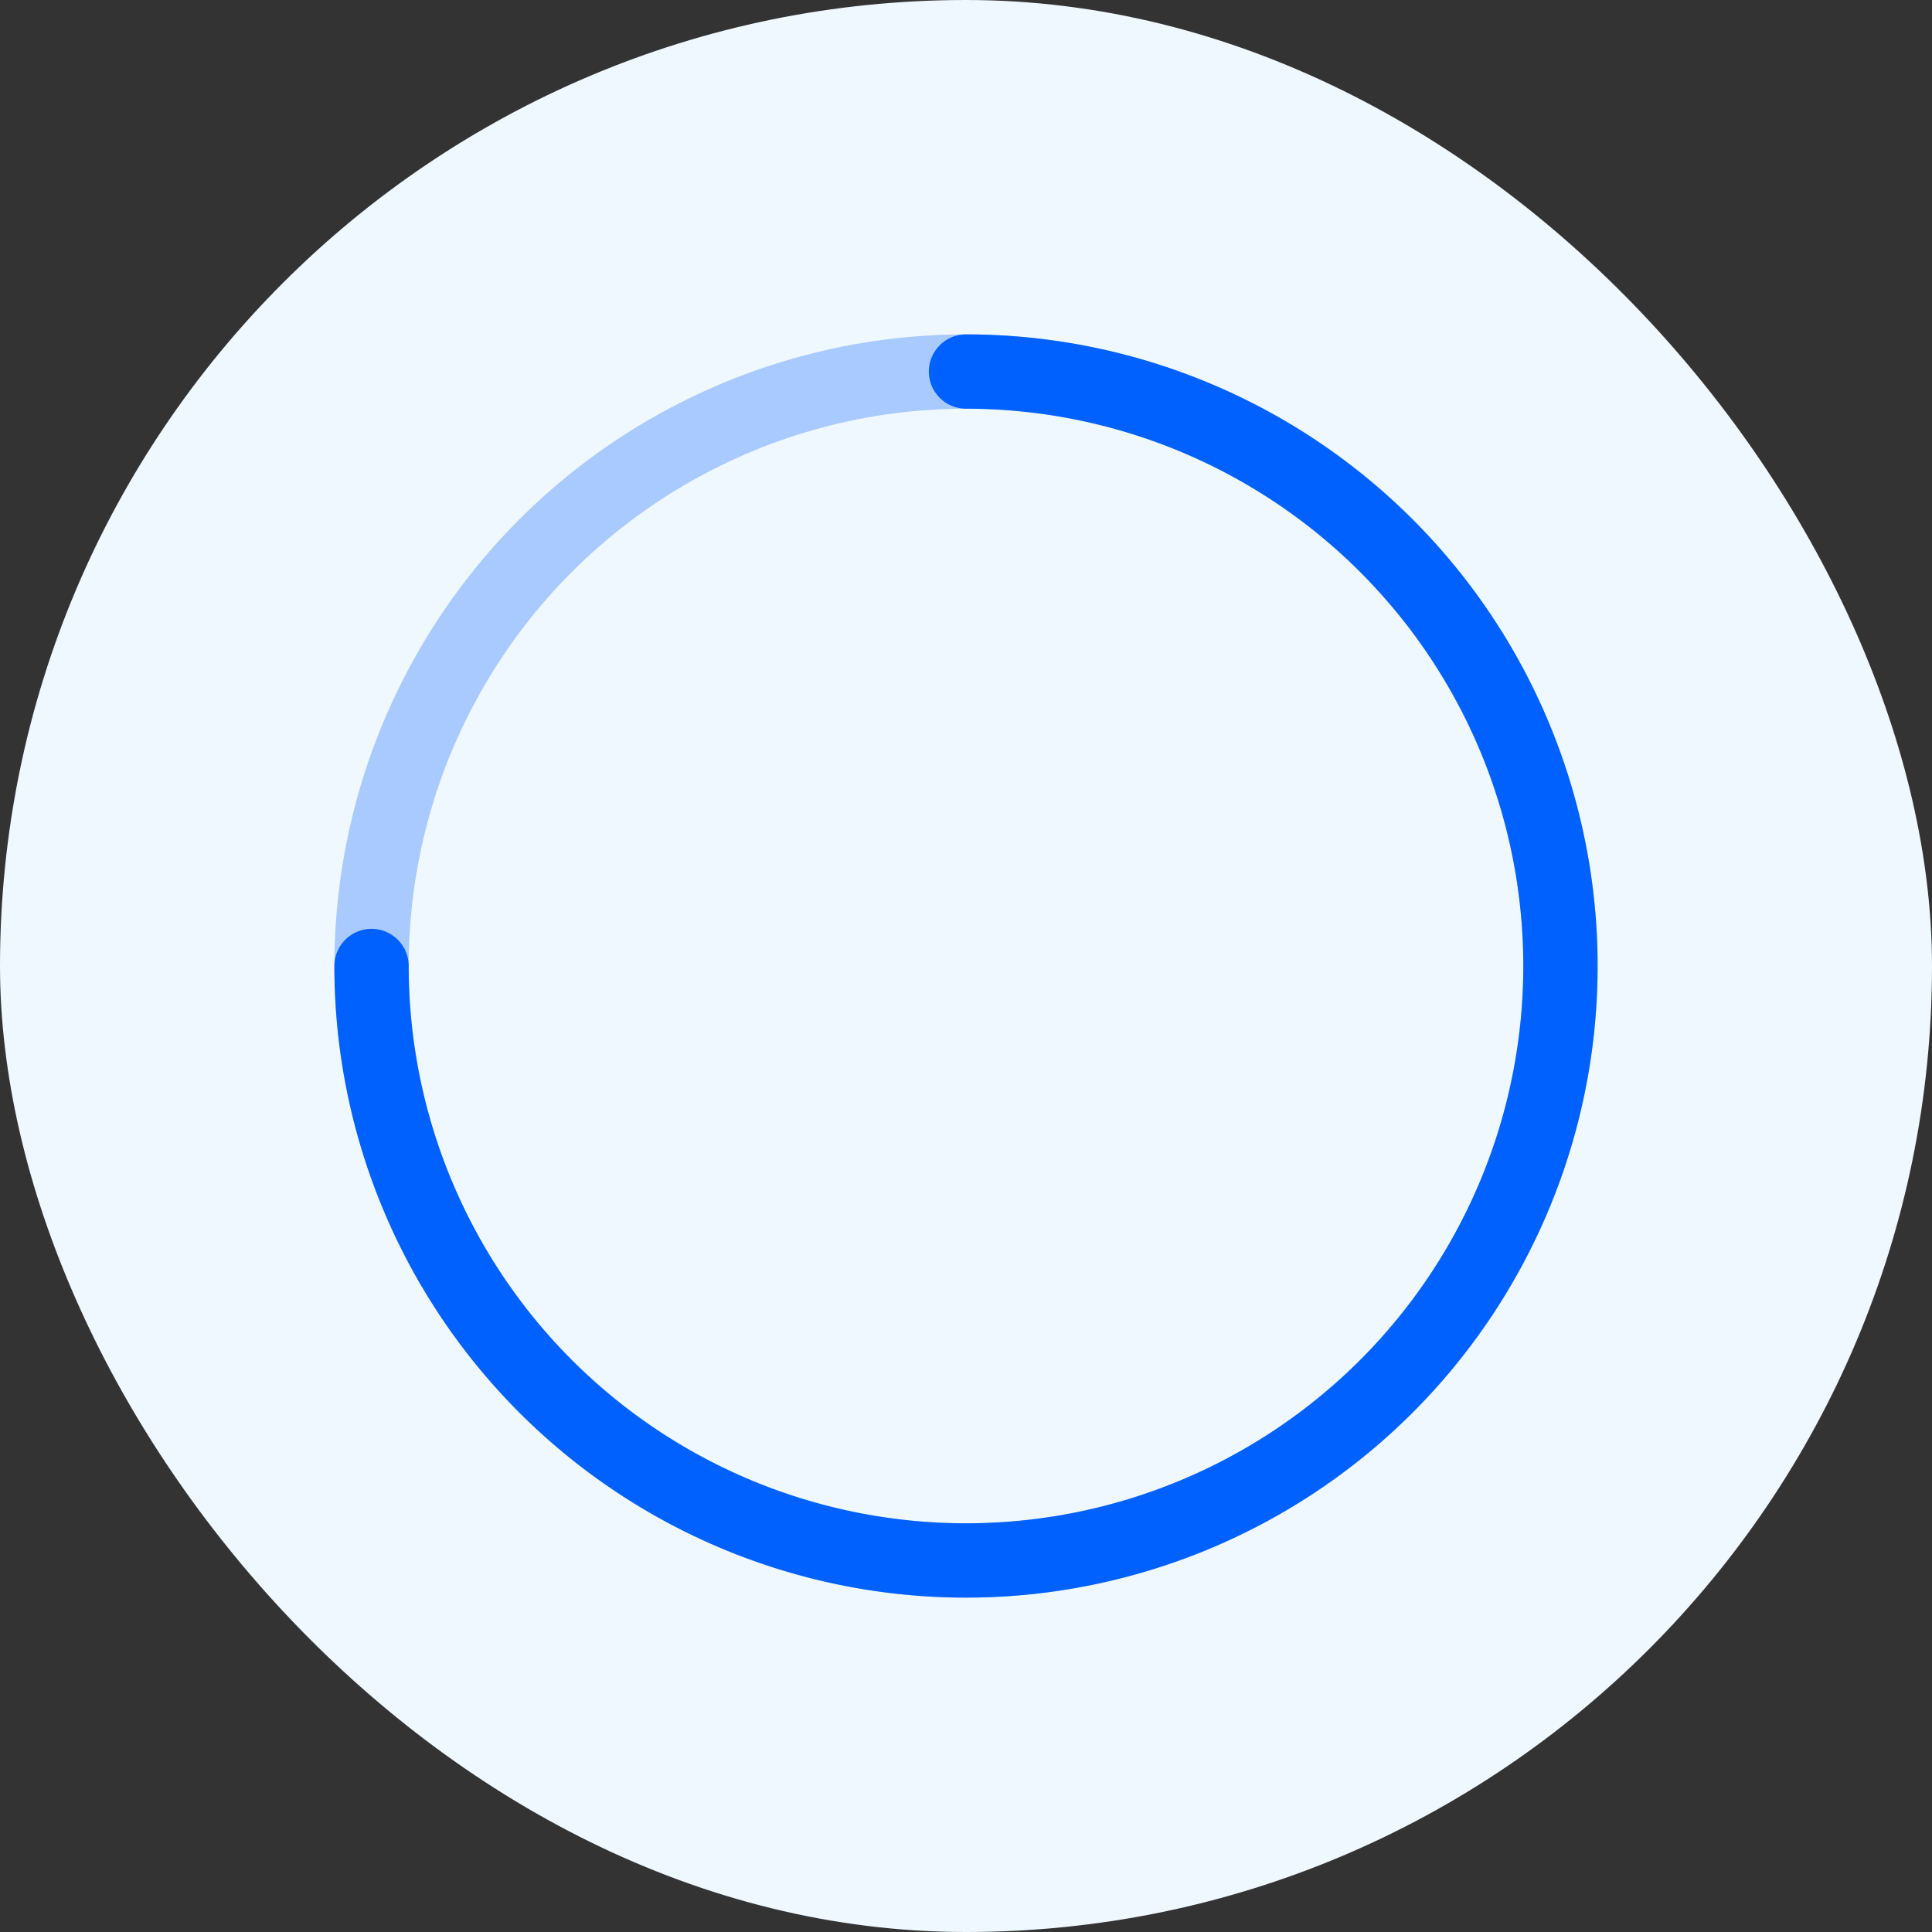 <svg xmlns="http://www.w3.org/2000/svg" width="52" height="52" fill="none"><rect width="100%" height="100%" fill="#333333" stroke="none"/><rect width="52" height="52" fill="#EFF7FF" rx="26"/><circle cx="26" cy="26" r="16" stroke="#0061FF" stroke-linecap="round" stroke-width="2" opacity=".3"/><path stroke="#0061FF" stroke-linecap="round" stroke-width="2" d="M10 26a16 16 0 1 0 16-16"/></svg>